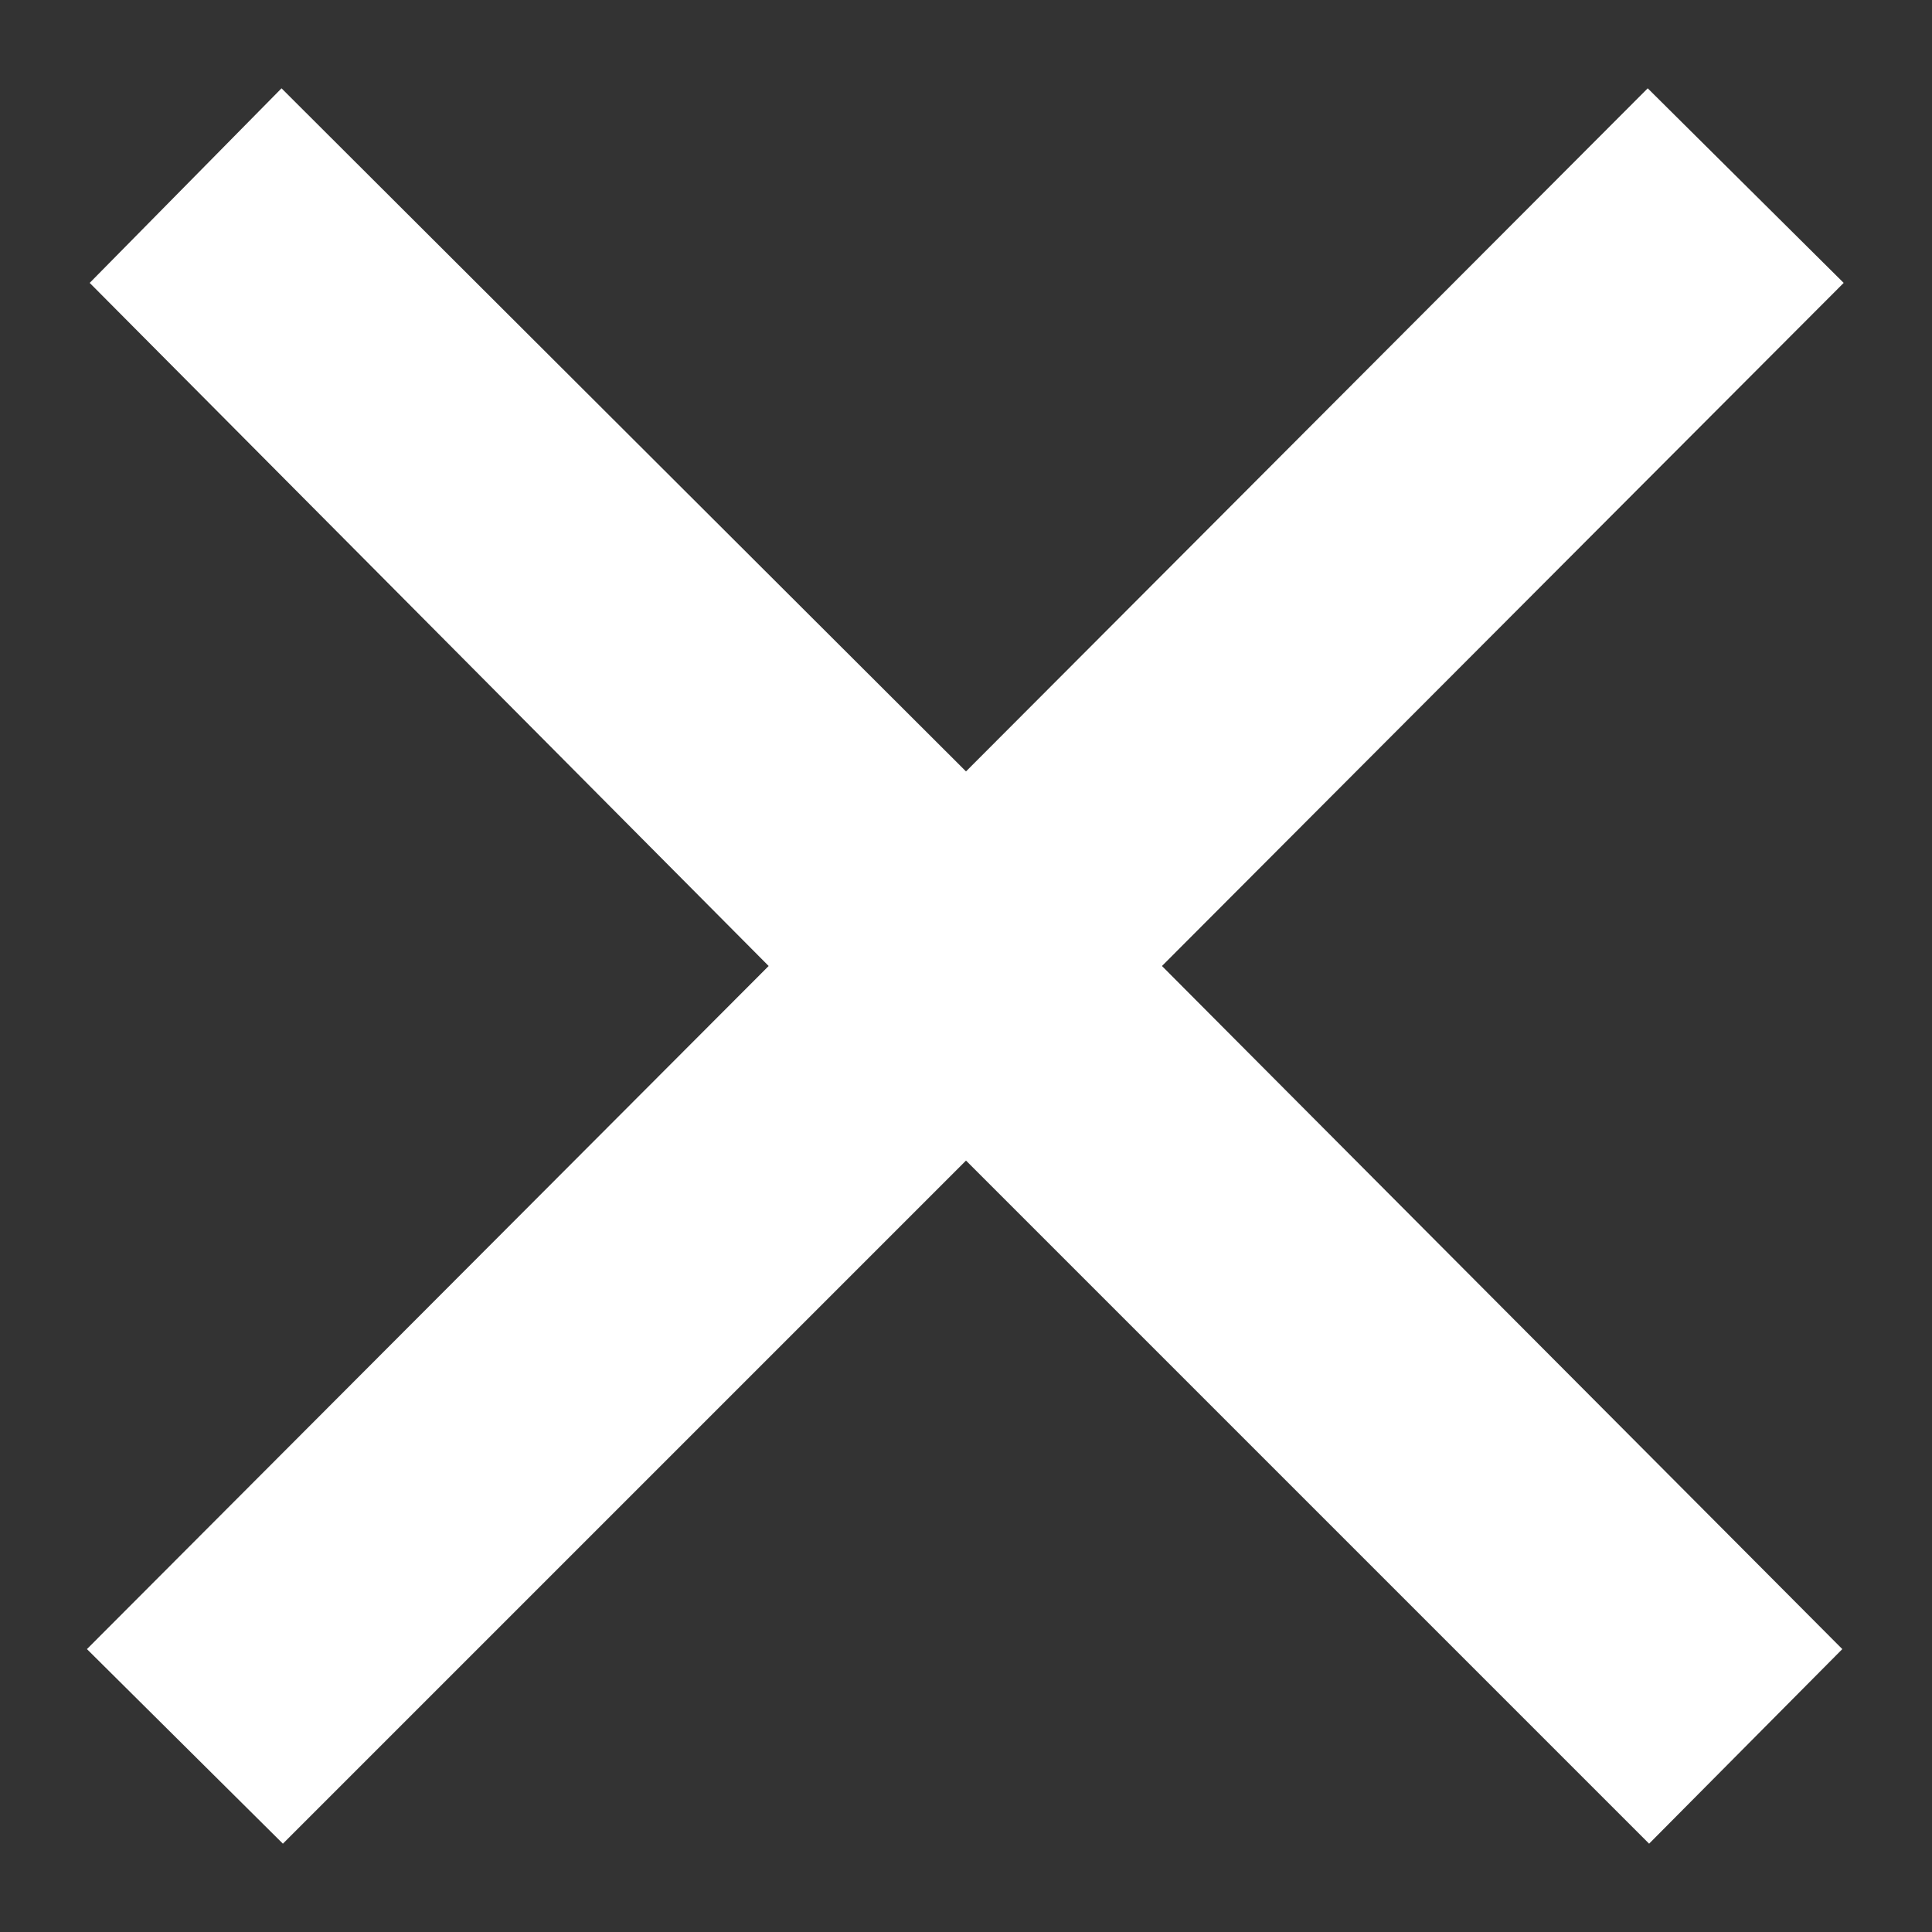 <svg xmlns="http://www.w3.org/2000/svg" width="14" height="14"><rect width="100%" height="100%" fill="#333333" stroke="none"/><path fill="#fff" fill-rule="evenodd" d="M13.36 2.05L11.94.64 7 5.59 2.04.64.65 2.05 5.57 7 .63 11.95l1.42 1.41L7 8.41l4.95 4.95 1.4-1.41L8.42 7z"/></svg>